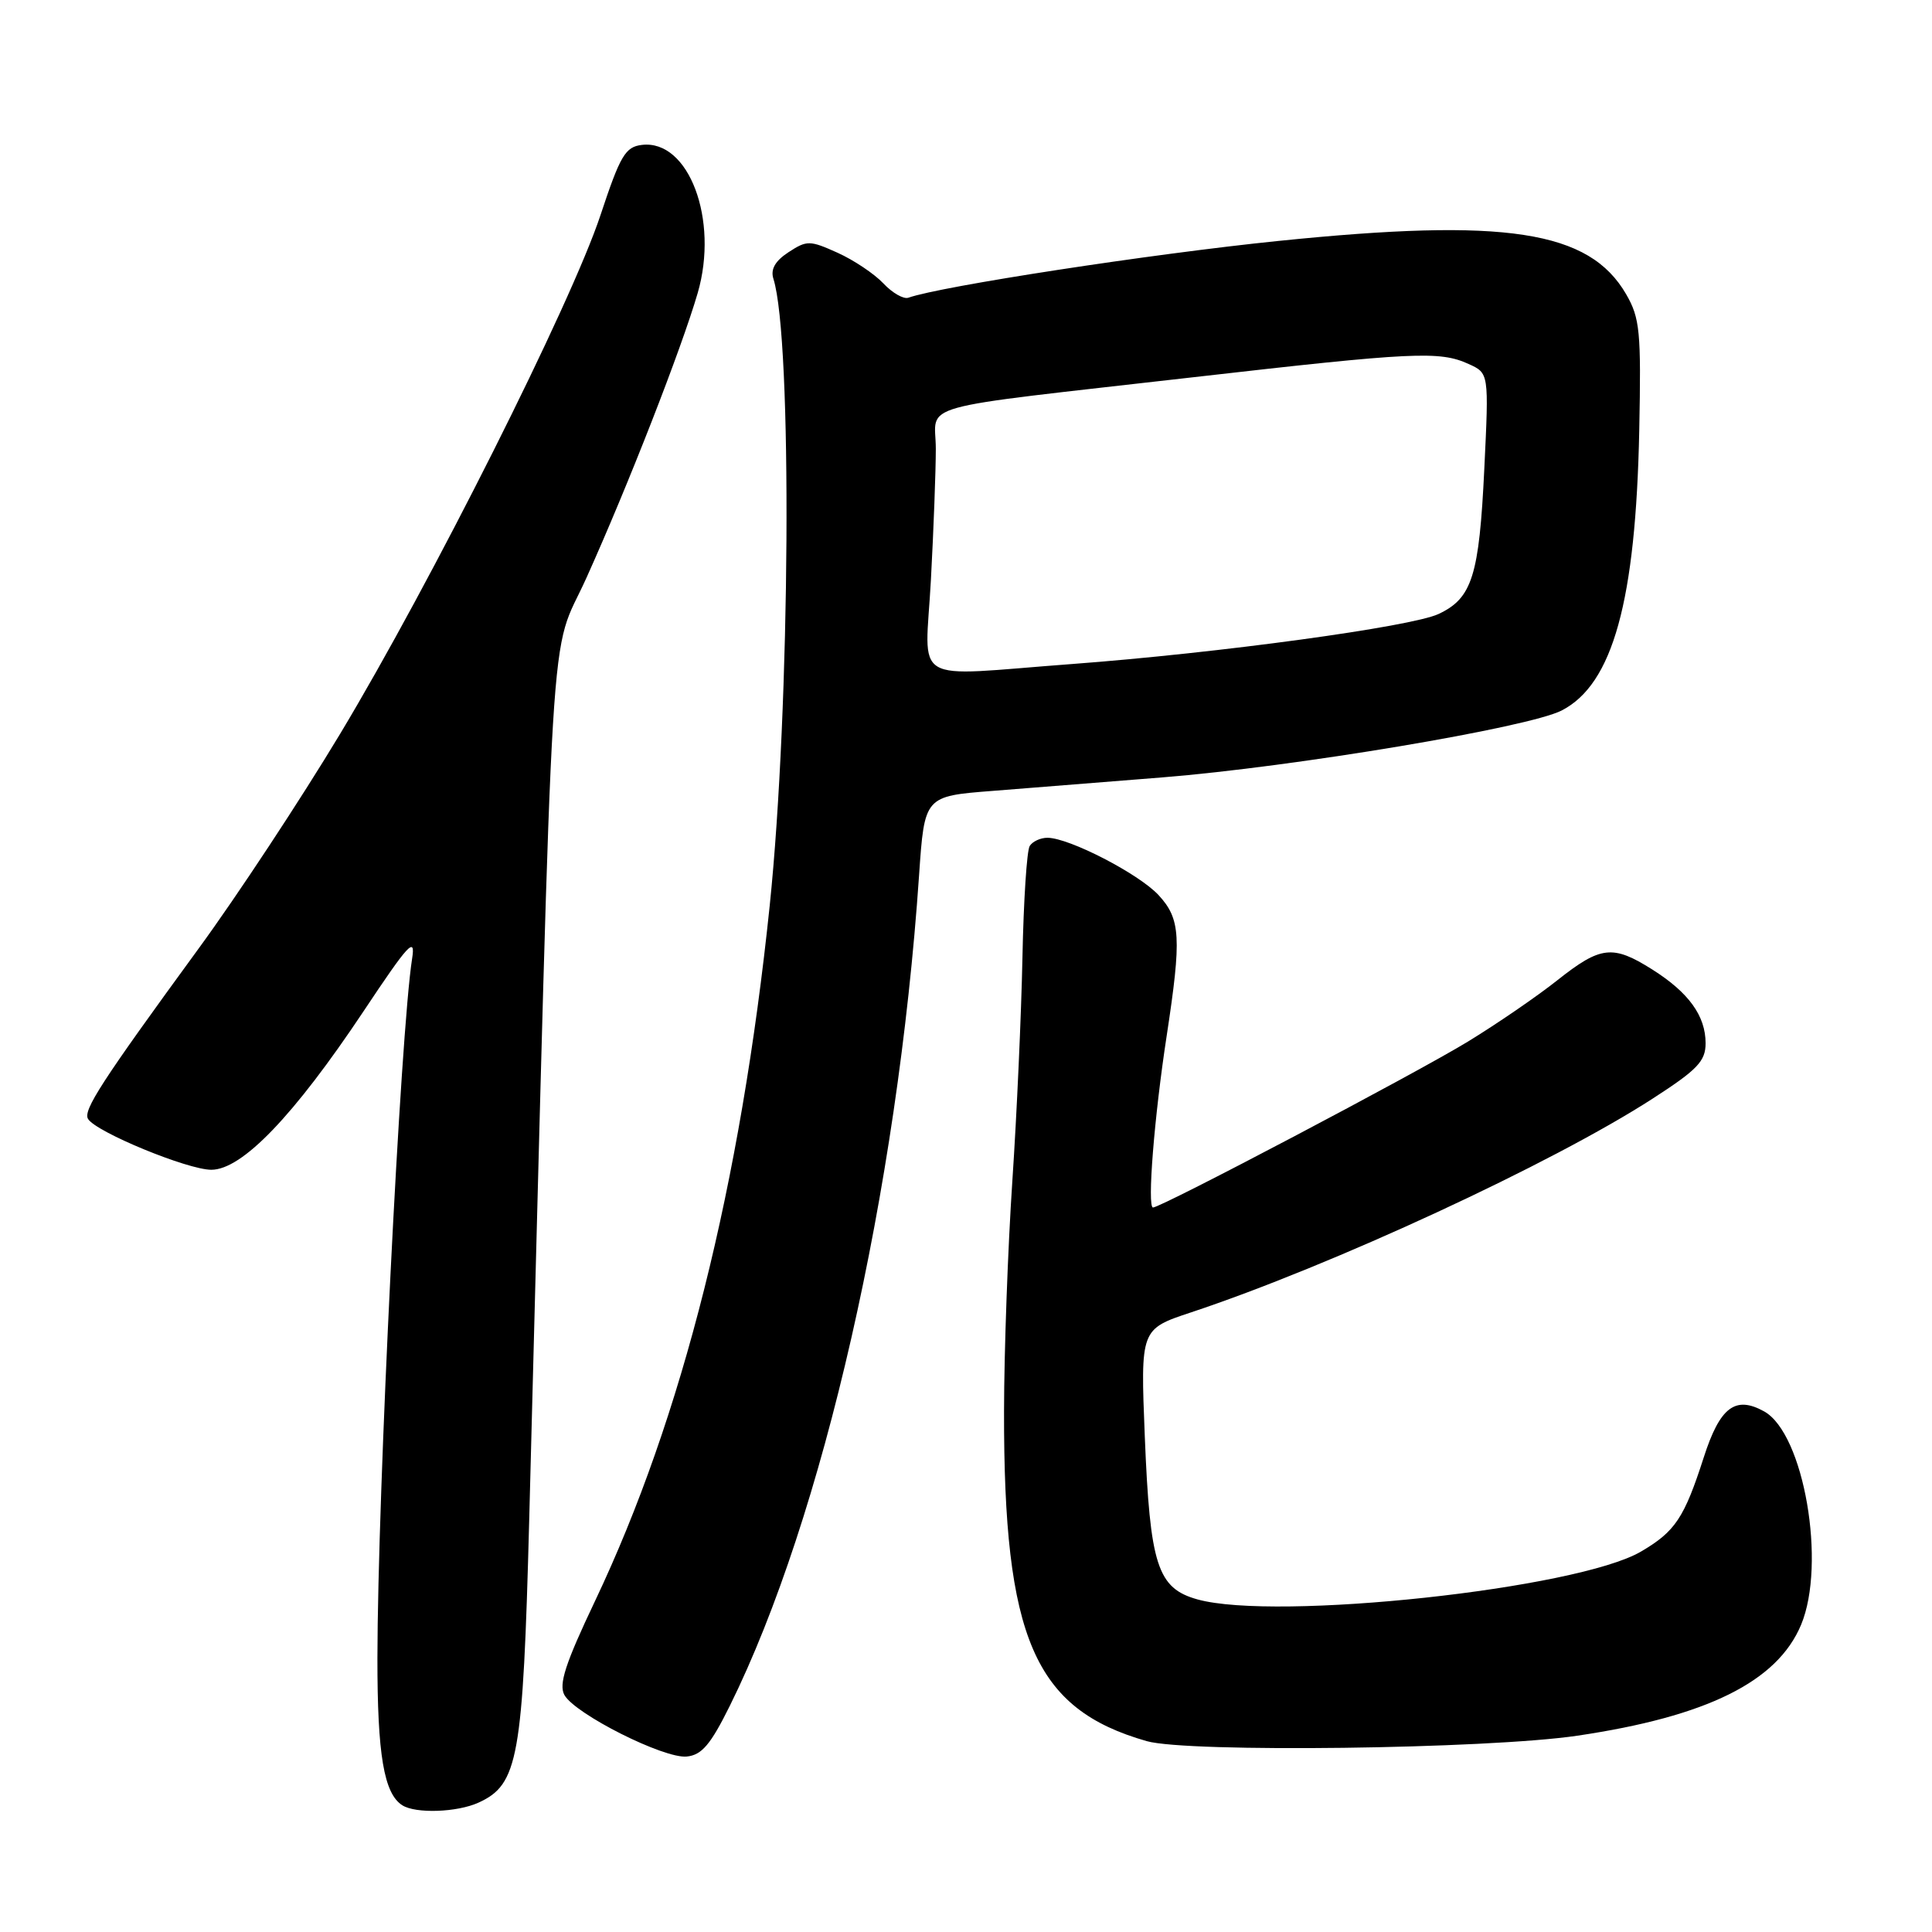 <?xml version="1.0" encoding="UTF-8" standalone="no"?>
<!DOCTYPE svg PUBLIC "-//W3C//DTD SVG 1.1//EN" "http://www.w3.org/Graphics/SVG/1.1/DTD/svg11.dtd" >
<svg xmlns="http://www.w3.org/2000/svg" xmlns:xlink="http://www.w3.org/1999/xlink" version="1.1" viewBox="0 0 256 256">
 <g >
 <path fill="currentColor"
d=" M 63.40 238.86 C 68.67 236.46 69.29 233.03 70.12 201.50 C 73.42 75.65 72.69 87.70 77.71 76.56 C 83.21 64.36 90.31 46.18 92.45 38.82 C 95.27 29.11 91.27 18.47 85.06 19.20 C 82.86 19.46 82.19 20.59 79.57 28.50 C 75.71 40.17 57.10 77.23 45.05 97.27 C 39.85 105.91 31.41 118.73 26.28 125.74 C 13.43 143.34 10.97 147.14 11.67 148.27 C 12.74 150.01 24.86 155.00 28.00 155.00 C 32.08 155.00 38.94 147.85 48.17 134.00 C 54.13 125.04 55.08 124.01 54.61 127.00 C 53.07 136.73 50.03 198.08 50.01 219.68 C 50.00 232.50 50.87 237.66 53.31 239.21 C 55.09 240.34 60.57 240.15 63.40 238.86 Z  M 96.72 226.00 C 109.05 201.08 118.93 157.73 121.78 116.00 C 122.50 105.50 122.50 105.50 131.50 104.80 C 136.45 104.41 146.57 103.61 154.00 103.01 C 171.49 101.61 202.53 96.41 206.94 94.14 C 213.71 90.65 216.75 79.66 217.21 57.00 C 217.47 43.95 217.30 42.15 215.48 39.00 C 210.58 30.53 199.55 28.84 169.35 31.93 C 152.52 33.65 124.64 37.93 120.36 39.45 C 119.73 39.67 118.24 38.82 117.05 37.55 C 115.86 36.29 113.13 34.46 110.98 33.49 C 107.29 31.83 106.92 31.83 104.48 33.42 C 102.71 34.58 102.08 35.68 102.48 36.94 C 105.01 44.91 104.72 93.72 101.99 120.00 C 98.15 156.97 90.41 187.79 78.85 212.13 C 74.90 220.44 74.01 223.19 74.79 224.60 C 76.21 227.13 87.99 233.06 91.00 232.75 C 92.99 232.55 94.16 231.17 96.72 226.00 Z  M 209.00 229.99 C 226.18 227.45 235.50 222.83 238.65 215.30 C 242.02 207.23 239.03 189.95 233.76 187.02 C 229.94 184.90 227.90 186.44 225.76 193.10 C 223.17 201.14 221.98 202.93 217.44 205.59 C 209.00 210.54 169.14 214.83 158.67 211.93 C 153.36 210.45 152.38 207.41 151.69 190.31 C 151.12 176.12 151.12 176.12 157.81 173.90 C 176.45 167.71 205.75 154.14 219.02 145.55 C 224.92 141.74 226.00 140.61 226.00 138.24 C 226.00 134.60 223.76 131.51 218.93 128.46 C 213.70 125.16 212.10 125.34 206.38 129.87 C 203.70 132.00 198.35 135.67 194.50 138.02 C 187.68 142.19 153.87 160.00 152.78 160.00 C 151.99 160.00 152.94 148.01 154.59 137.26 C 156.58 124.22 156.44 121.77 153.51 118.60 C 150.89 115.78 141.69 111.03 138.81 111.01 C 137.88 111.00 136.81 111.50 136.44 112.10 C 136.06 112.71 135.63 119.35 135.48 126.85 C 135.33 134.36 134.73 147.70 134.14 156.50 C 133.55 165.30 133.05 179.03 133.04 187.00 C 132.99 217.07 137.05 226.46 151.95 230.71 C 157.39 232.26 197.00 231.76 209.00 229.99 Z  M 123.35 76.84 C 123.71 70.16 124.00 62.34 124.00 59.47 C 124.00 53.27 120.24 54.32 158.17 49.98 C 187.36 46.64 190.76 46.48 194.60 48.23 C 197.29 49.45 197.29 49.45 196.68 62.09 C 196.00 76.31 195.07 79.27 190.61 81.36 C 187.00 83.05 161.52 86.53 142.00 87.99 C 120.27 89.61 122.59 91.00 123.35 76.84 Z "/>
</g>
</svg>